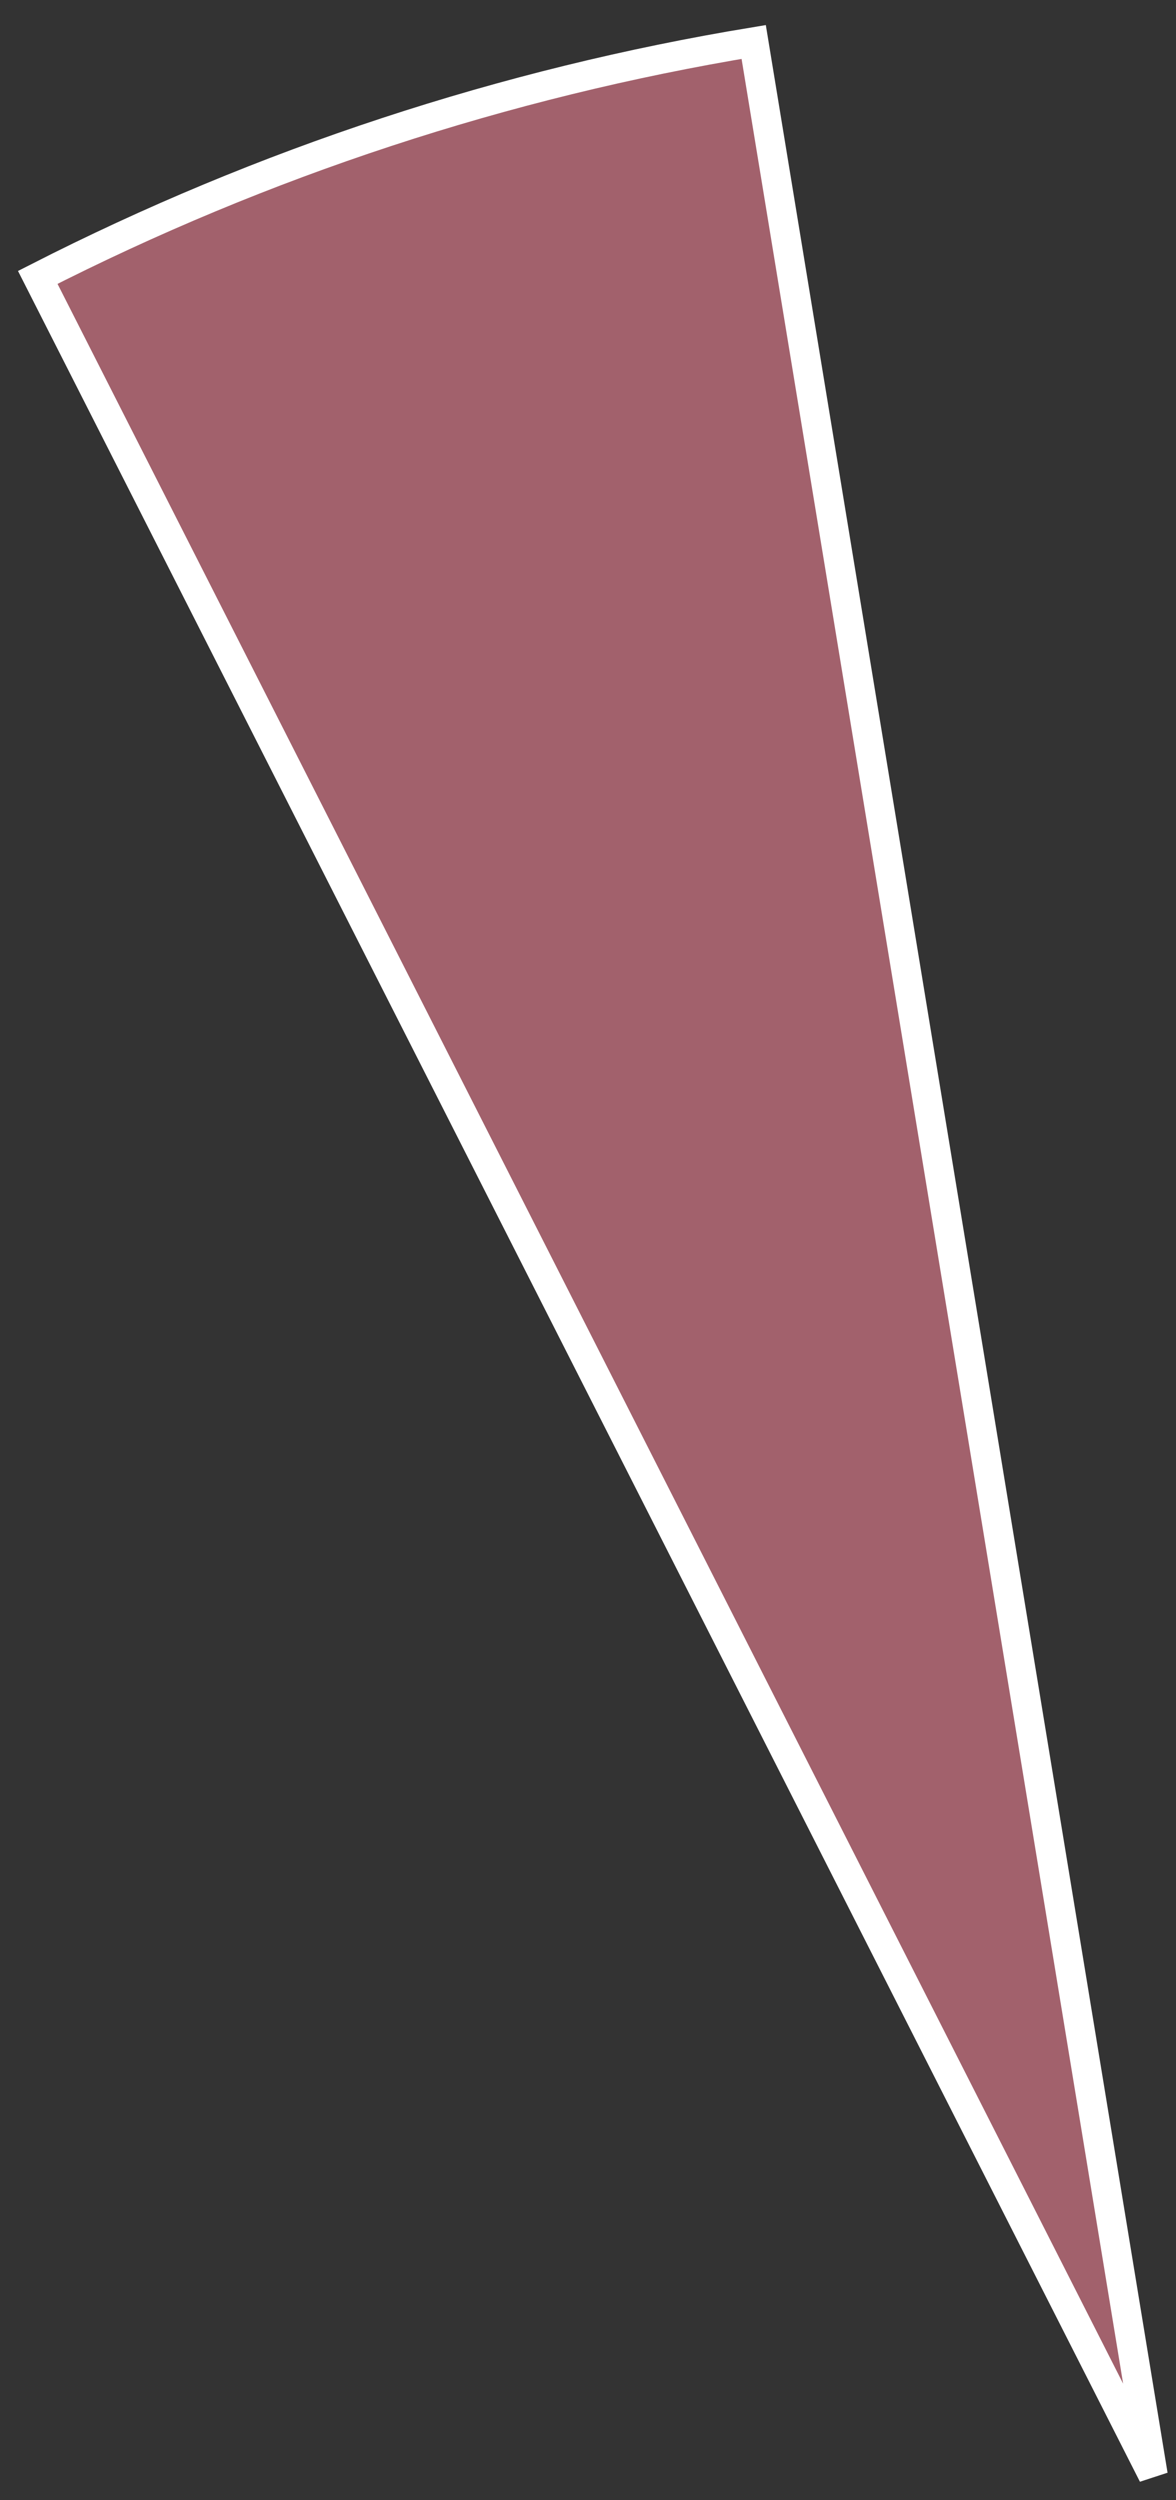 <svg width="40" height="85" viewBox="0 0 40 85" fill="none" xmlns="http://www.w3.org/2000/svg">
<rect x="0" y="0" width="40" height="85" fill="#333333" stroke="none"/>
<path d="M25.636 1.427C17.157 2.825 8.943 5.525 1.284 9.431L39.219 84.145L25.636 1.427Z" fill="#A2616C" stroke="white"/>
</svg>
